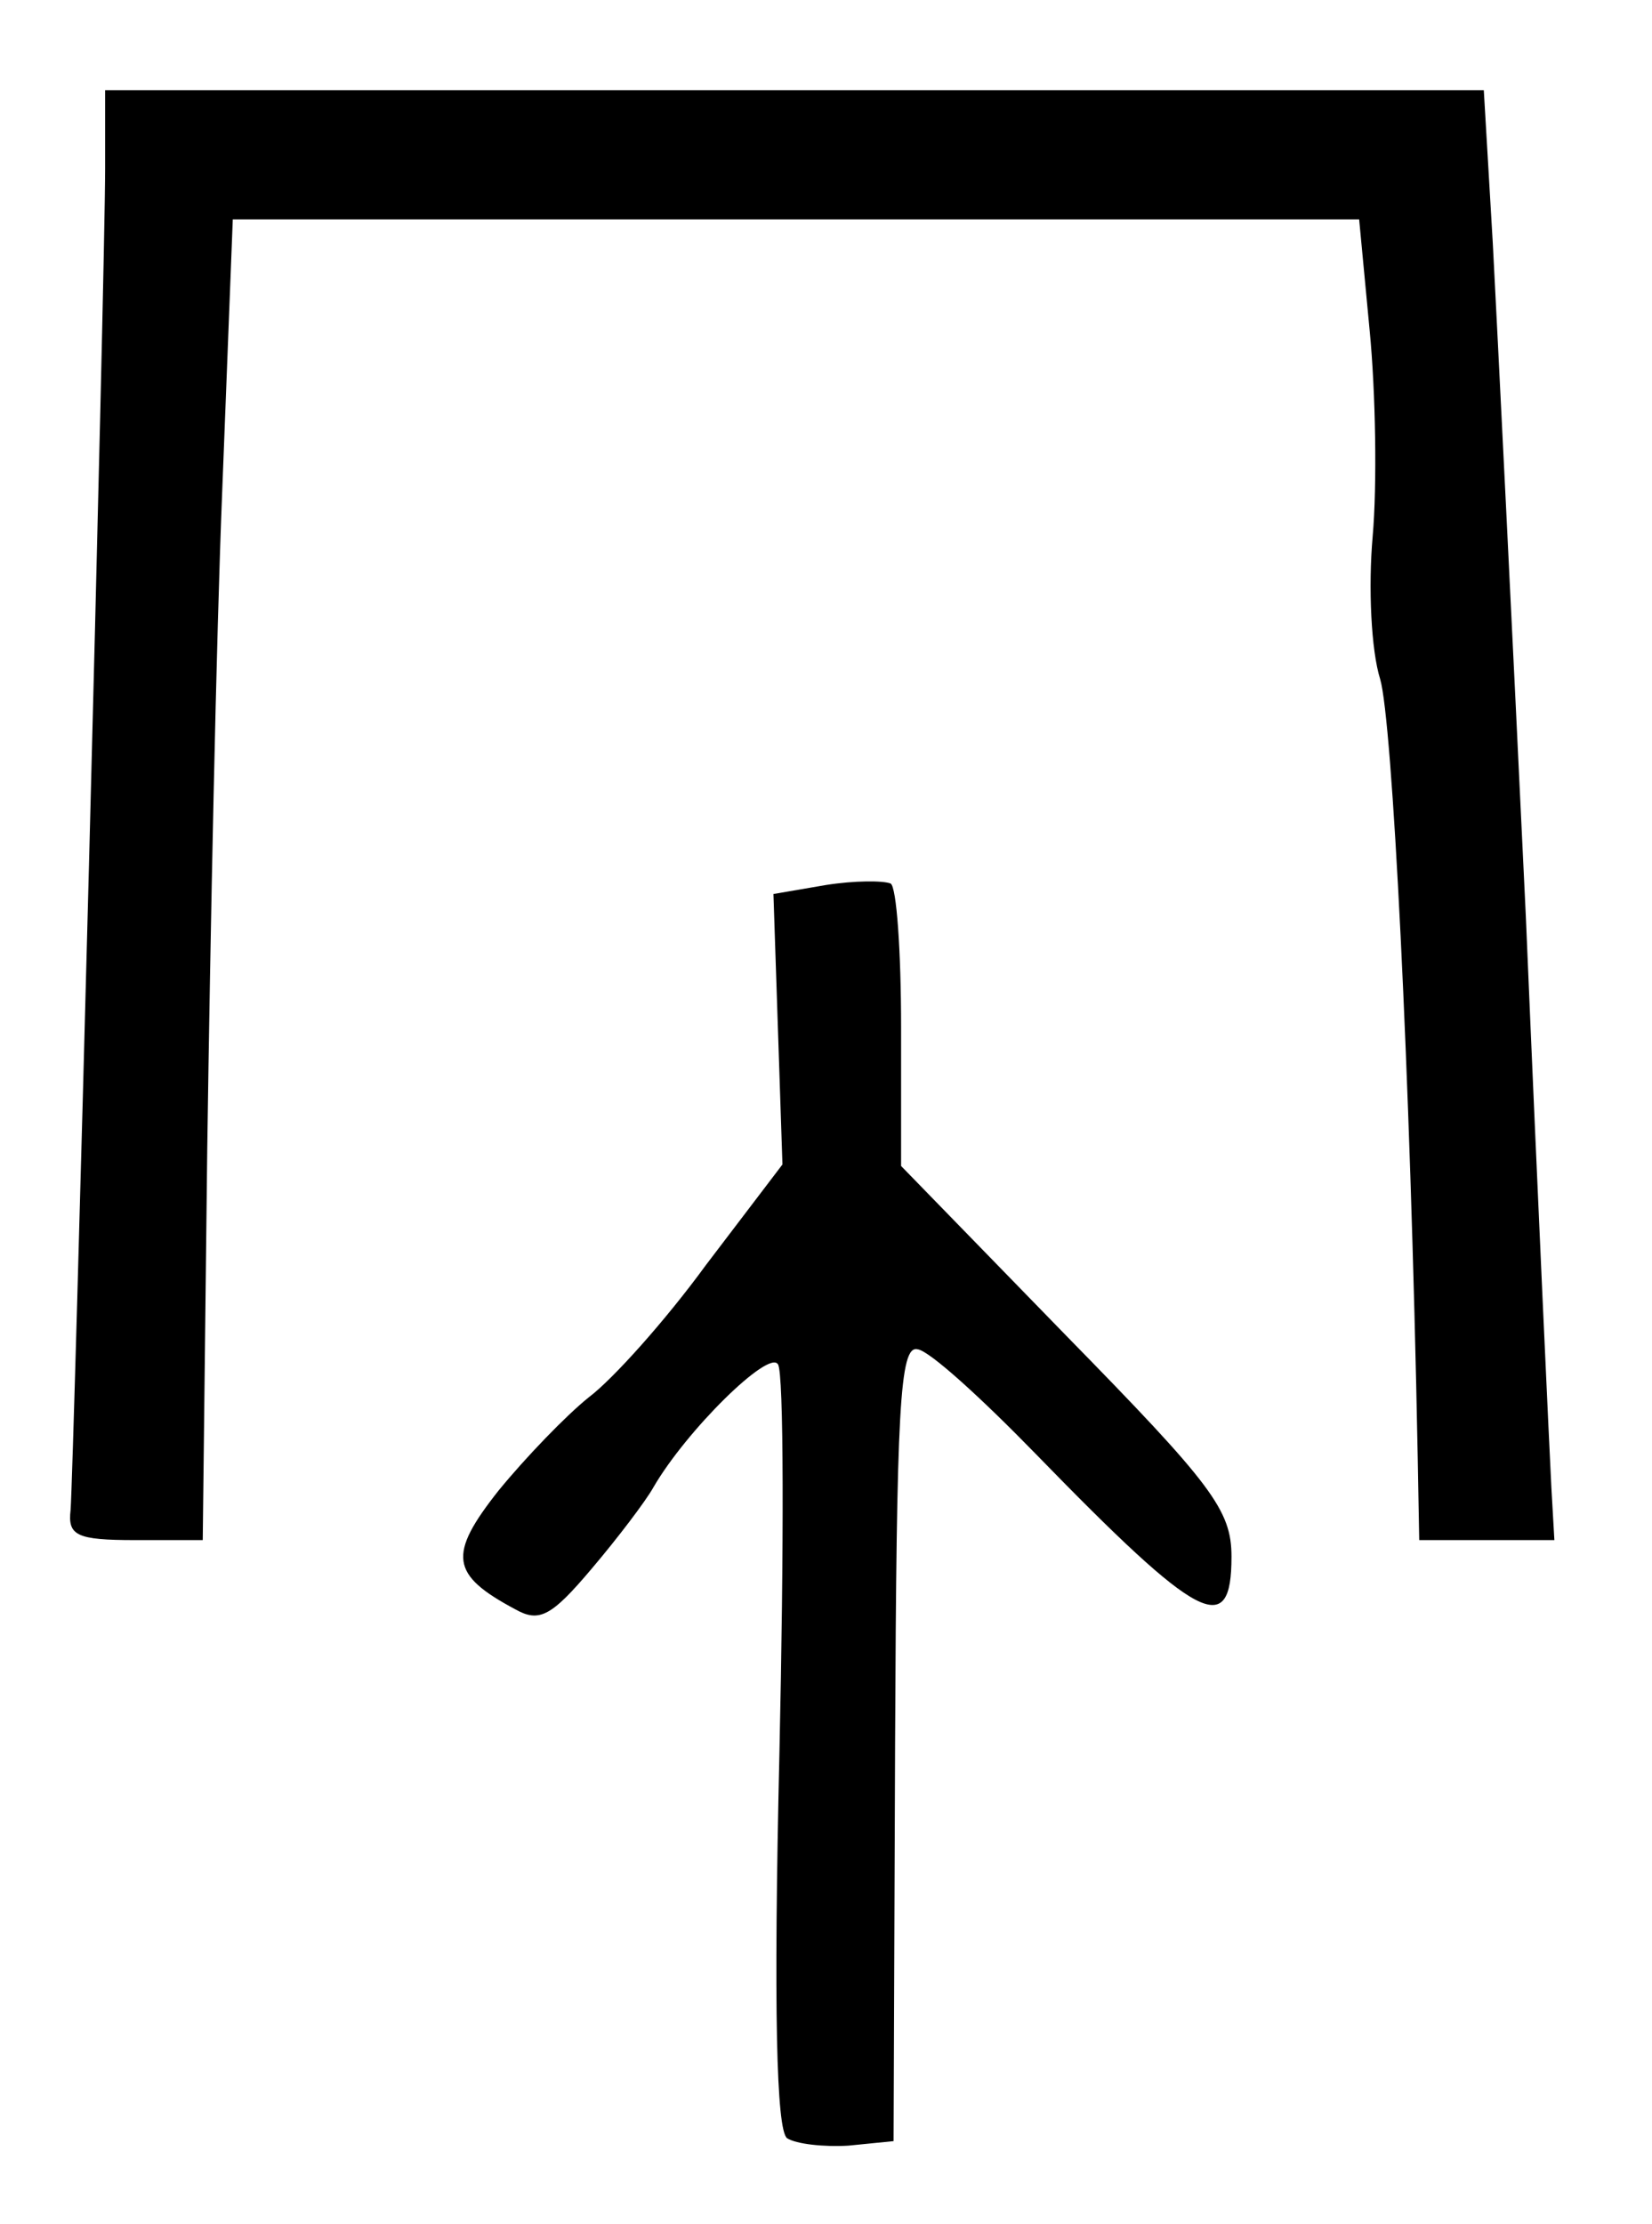 <?xml version="1.0" standalone="no"?>
<!DOCTYPE svg PUBLIC "-//W3C//DTD SVG 20010904//EN"
 "http://www.w3.org/TR/2001/REC-SVG-20010904/DTD/svg10.dtd">
<svg version="1.0" xmlns="http://www.w3.org/2000/svg"
 width="110pt" height="148pt" viewBox="0 0 110 148"
 preserveAspectRatio="xMidYMid meet">
<g transform="translate(0,148) scale(0.1,-0.1)"
fill="#000000" stroke="none">
<path d="M70 1368 c0 -71 -21 -868 -23 -893 -2 -17 4 -20 43 -20 l45 0 3 260
c2 143 6 341 10 439 l7 180 375 0 375 0 7 -74 c4 -41 5 -103 2 -137 -3 -34 -1
-76 5 -95 8 -27 20 -257 25 -518 l1 -55 45 0 45 0 -2 35 c-1 19 -9 190 -17
380 -9 190 -19 391 -22 448 l-6 102 -459 0 -459 0 0 -52z"/>
<path d="M550 891 l-35 -6 3 -90 3 -90 -51 -67 c-27 -37 -62 -76 -78 -88 -15
-12 -42 -40 -60 -62 -34 -43 -32 -56 11 -79 16 -9 24 -5 51 27 17 20 36 45 41
54 22 38 77 92 83 82 4 -5 4 -122 1 -258 -4 -172 -2 -251 5 -257 6 -4 25 -6
41 -5 l30 3 1 265 c1 222 3 265 15 262 8 -1 43 -33 79 -70 109 -112 130 -123
130 -68 0 31 -13 48 -110 147 l-110 113 0 92 c0 51 -3 94 -7 96 -5 2 -24 2
-43 -1z"/>
</g>
</svg>

